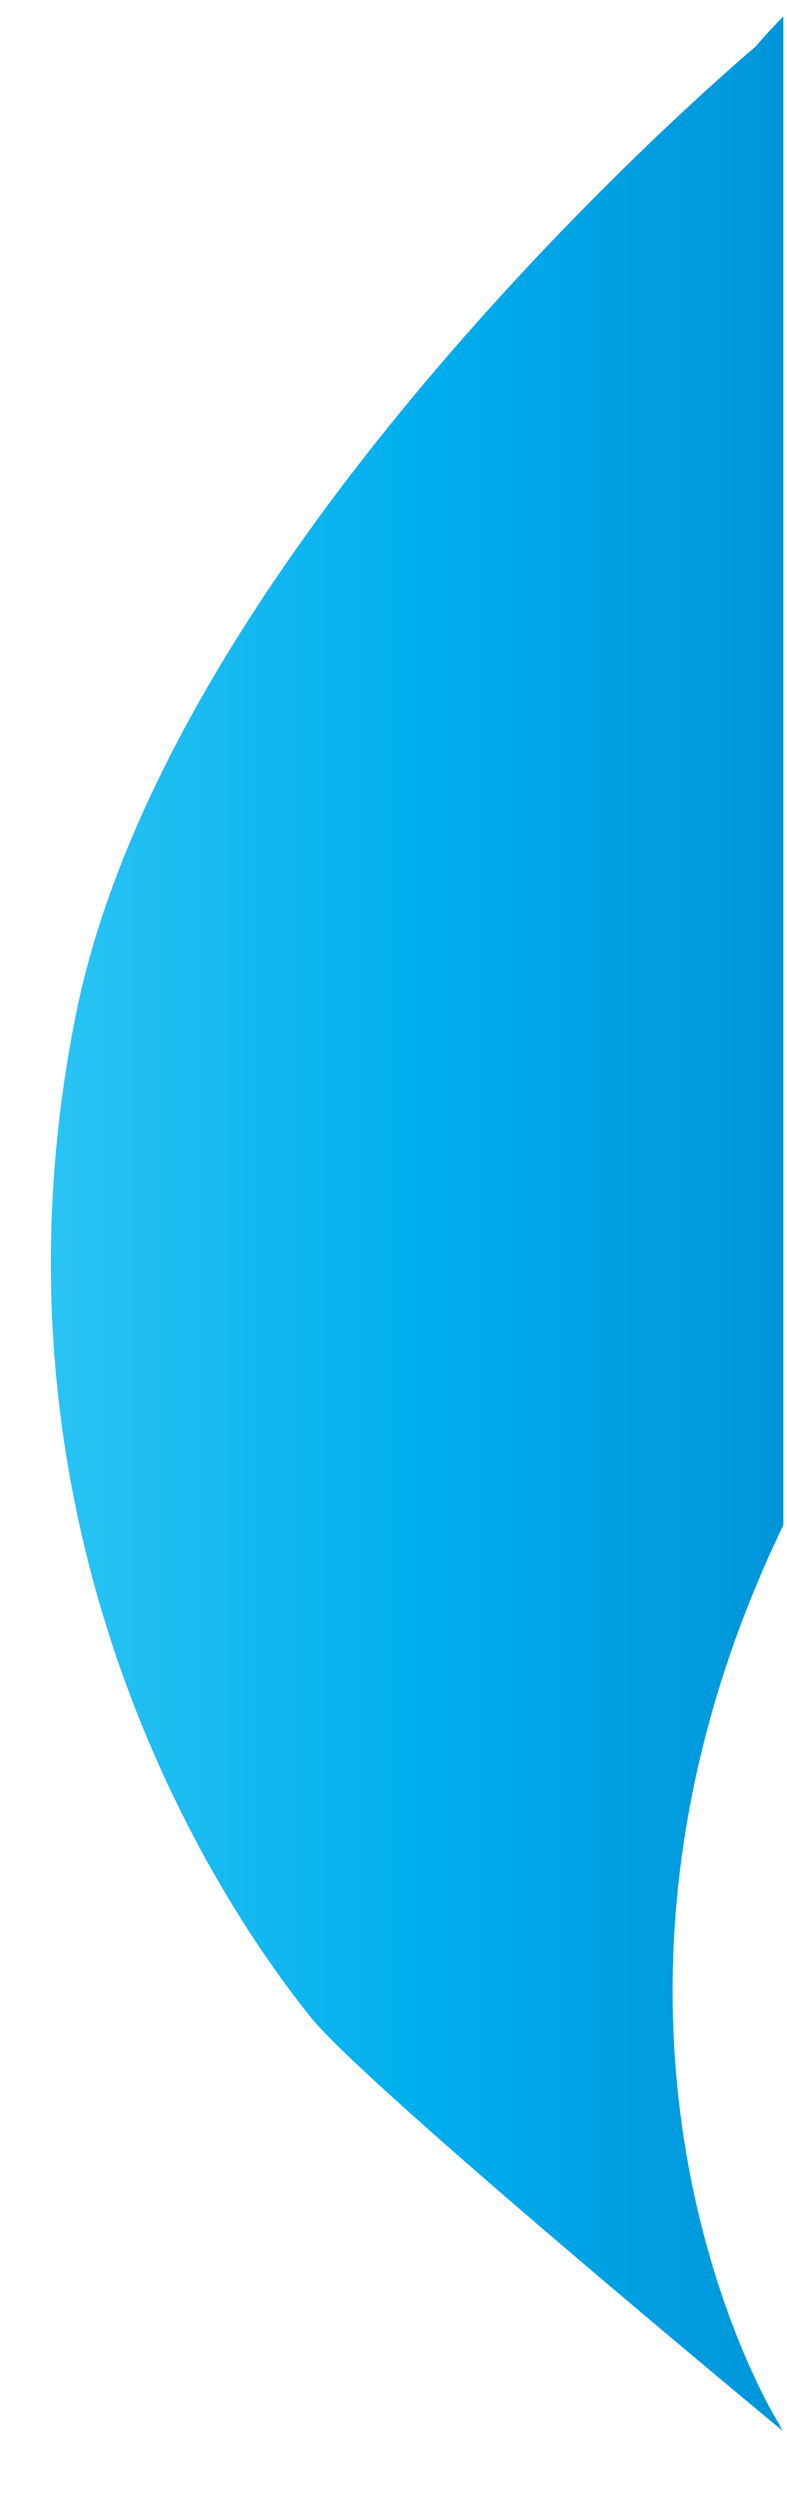 <?xml version="1.0" encoding="utf-8"?>
<!-- Generator: Adobe Illustrator 22.0.0, SVG Export Plug-In . SVG Version: 6.00 Build 0)  -->
<svg version="1.1" id="Layer_1" xmlns="http://www.w3.org/2000/svg" xmlns:xlink="http://www.w3.org/1999/xlink" x="0px" y="0px"
	 viewBox="0 0 192 609.5" style="enable-background:new 0 0 192 609.5;" xml:space="preserve">
<style type="text/css">
	.st0{fill-rule:evenodd;clip-rule:evenodd;fill:url(#SVGID_1_);}
</style>
<linearGradient id="SVGID_1_" gradientUnits="userSpaceOnUse" x1="12.368" y1="298.256" x2="191.093" y2="298.256">
	<stop  offset="0" style="stop-color:#2AC4F3"/>
	<stop  offset="0.5" style="stop-color:#00AEEE"/>
	<stop  offset="1" style="stop-color:#0095DA"/>
</linearGradient>
<path class="st0" d="M191.1,371.8V4c-4.4,4.5-6.8,7.4-6.8,7.4S41.6,130.9,18.4,247.9c-23.3,117,26.8,205.8,57.5,244
	c13.6,16.9,115,100.7,115,100.7l-1.2-2.3C189.6,590.3,131.2,496.2,191.1,371.8z"/>
</svg>
